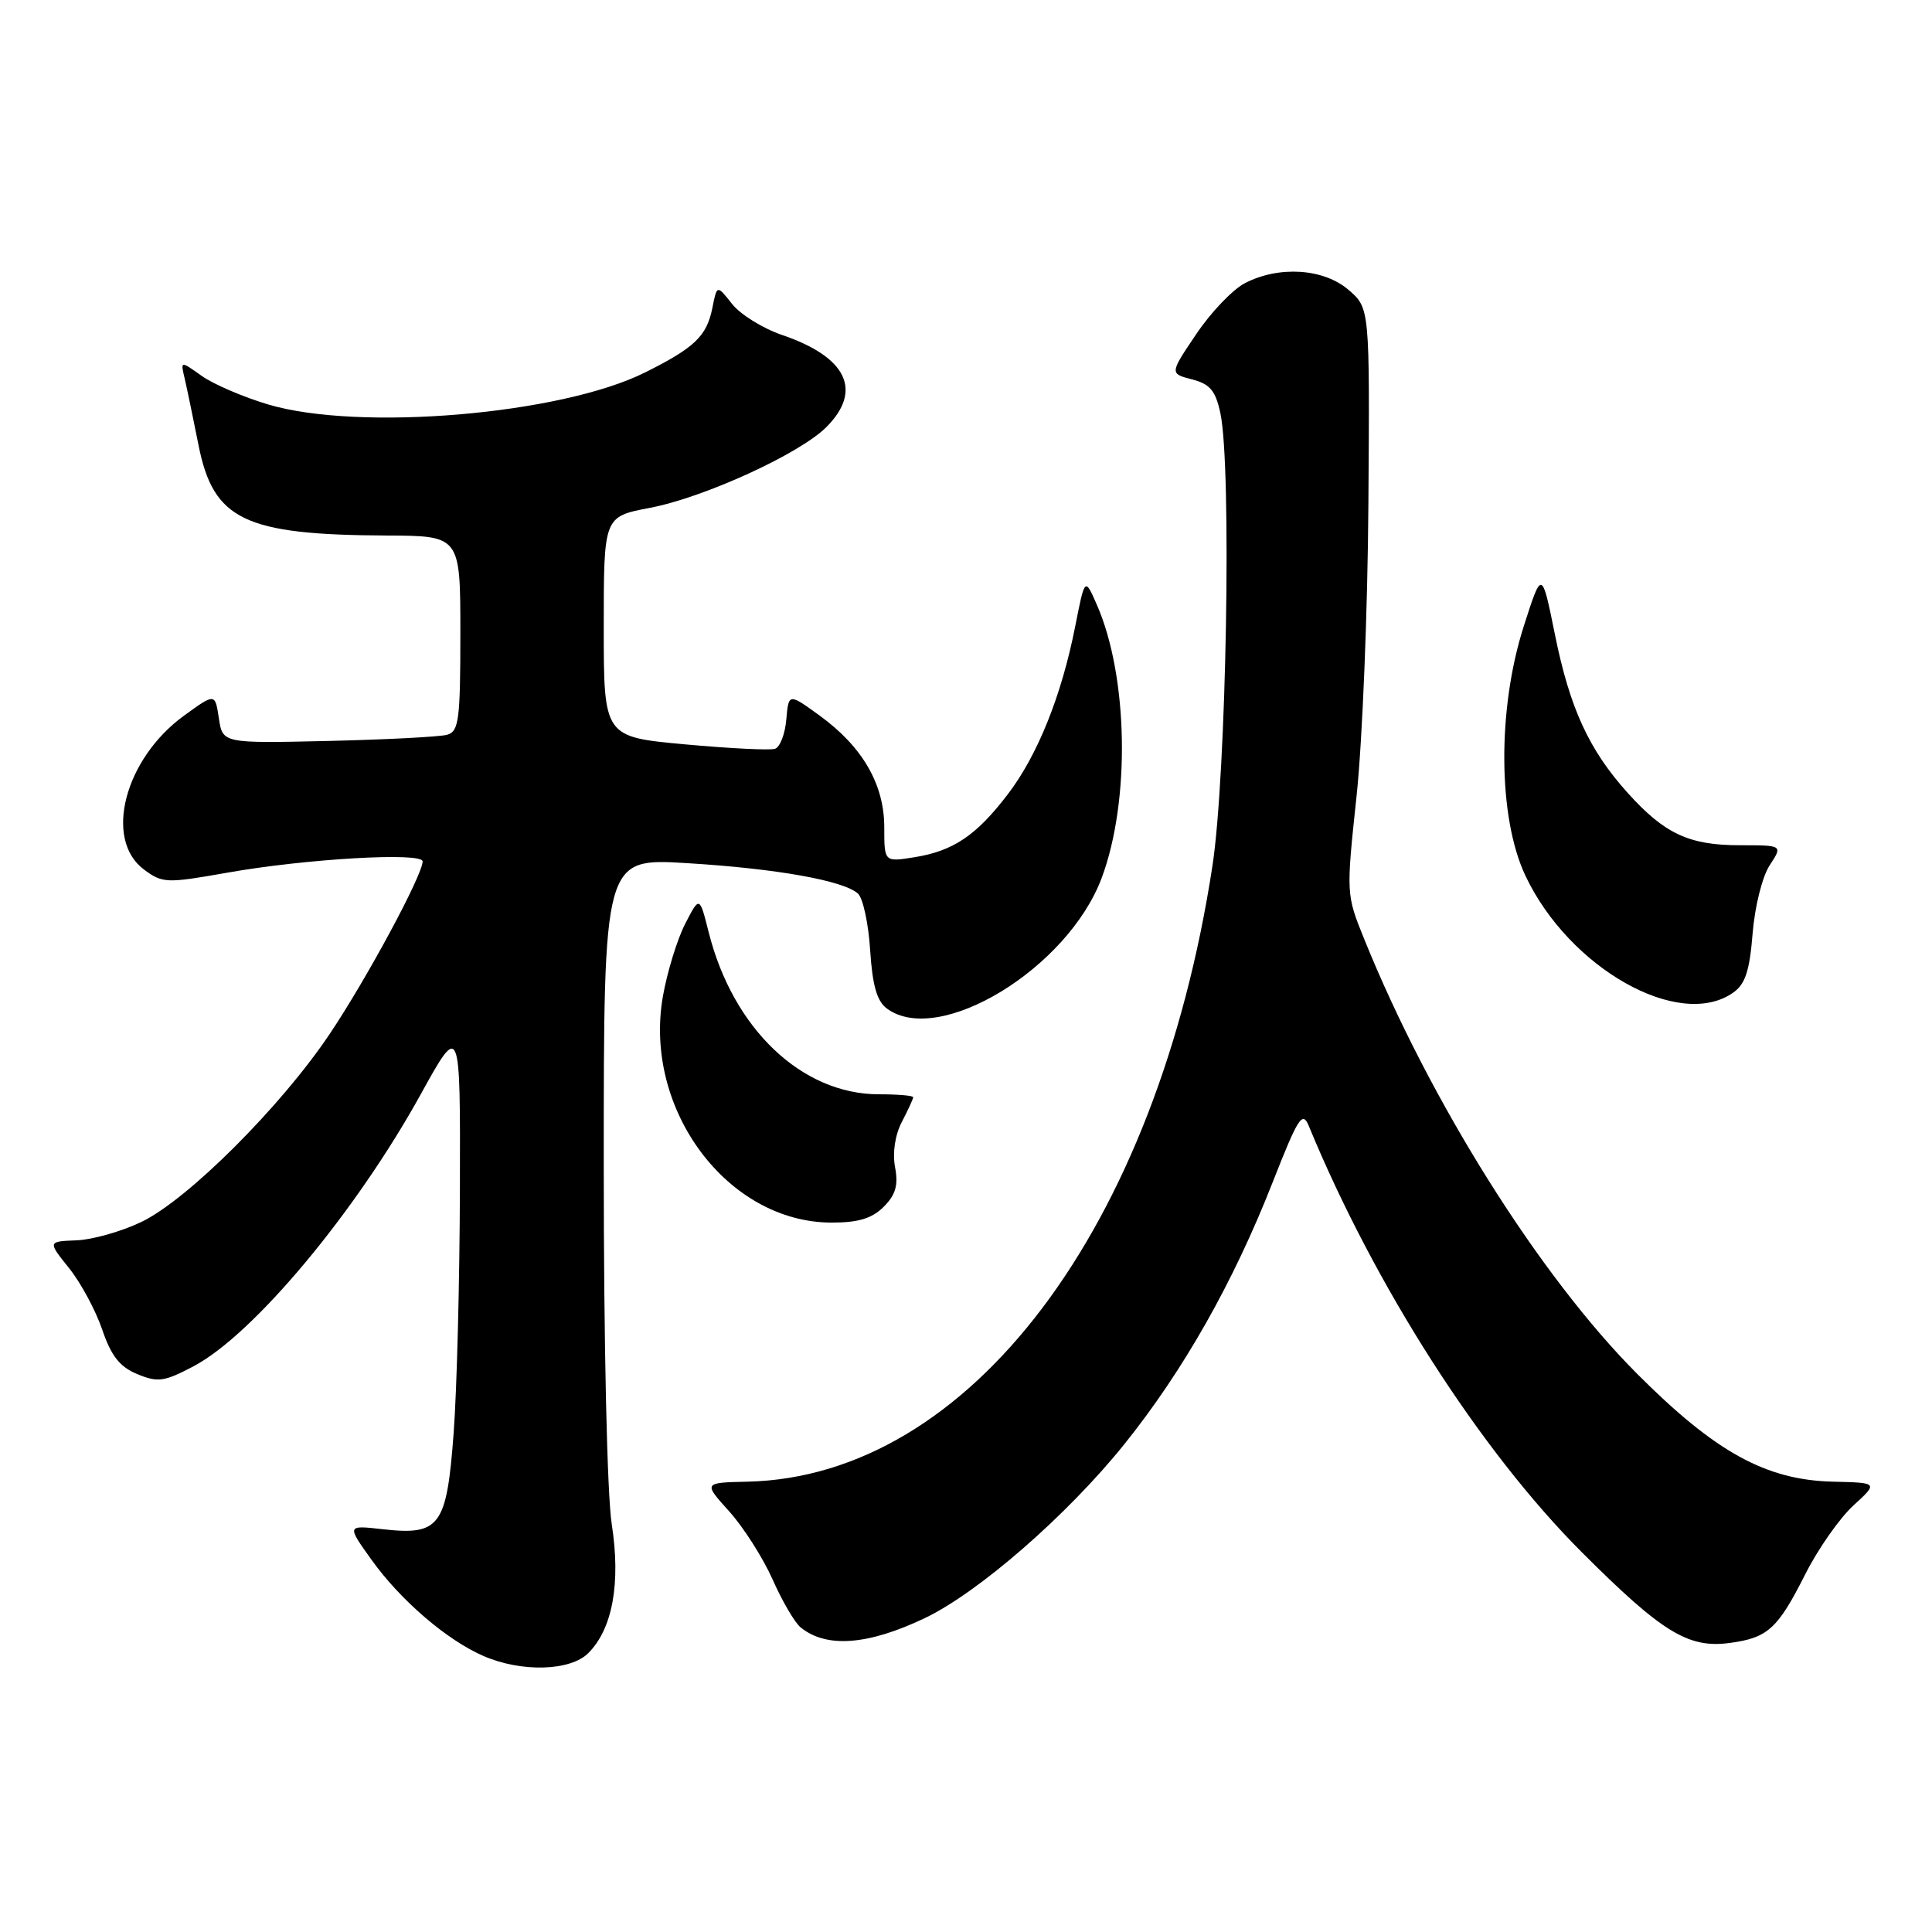 <?xml version="1.0" encoding="UTF-8" standalone="no"?>
<!DOCTYPE svg PUBLIC "-//W3C//DTD SVG 1.1//EN" "http://www.w3.org/Graphics/SVG/1.1/DTD/svg11.dtd" >
<svg xmlns="http://www.w3.org/2000/svg" xmlns:xlink="http://www.w3.org/1999/xlink" version="1.1" viewBox="0 0 256 256">
 <g >
 <path fill="currentColor"
d=" M 77.95 219.05 C 81.17 215.83 82.27 209.77 81.06 201.97 C 80.44 197.97 80.00 178.19 80.00 154.41 C 80.00 113.70 80.00 113.70 91.00 114.37 C 102.88 115.09 111.79 116.68 113.69 118.41 C 114.35 119.01 115.08 122.39 115.30 125.91 C 115.61 130.64 116.20 132.68 117.55 133.66 C 124.45 138.70 141.50 128.31 145.98 116.33 C 149.79 106.14 149.50 89.65 145.35 80.16 C 143.75 76.50 143.75 76.50 142.47 83.00 C 140.67 92.15 137.49 100.07 133.55 105.23 C 129.38 110.70 126.31 112.77 121.15 113.59 C 117.17 114.23 117.17 114.23 117.17 109.62 C 117.17 103.93 114.29 98.95 108.61 94.82 C 104.50 91.84 104.50 91.84 104.19 95.33 C 104.03 97.26 103.35 99.01 102.69 99.22 C 102.04 99.44 96.66 99.17 90.75 98.63 C 80.00 97.64 80.00 97.64 80.00 83.05 C 80.00 68.46 80.00 68.46 86.08 67.30 C 93.27 65.94 105.95 60.14 109.49 56.60 C 114.34 51.75 112.22 47.32 103.67 44.40 C 101.10 43.53 98.10 41.67 97.00 40.27 C 95.00 37.73 95.00 37.73 94.39 40.82 C 93.64 44.54 92.05 46.07 85.50 49.34 C 74.36 54.92 47.63 57.19 35.52 53.59 C 32.23 52.61 28.28 50.91 26.73 49.81 C 23.91 47.80 23.91 47.80 24.47 50.15 C 24.77 51.44 25.59 55.39 26.29 58.91 C 28.26 68.90 32.35 70.87 51.25 70.96 C 61.00 71.00 61.00 71.00 61.00 83.93 C 61.00 95.39 60.80 96.92 59.25 97.36 C 58.29 97.63 51.20 98.00 43.50 98.18 C 29.50 98.50 29.50 98.50 29.00 95.17 C 28.50 91.84 28.50 91.84 24.38 94.83 C 16.50 100.56 13.72 111.23 19.08 115.22 C 21.53 117.04 22.06 117.06 30.08 115.64 C 40.49 113.79 56.00 112.89 56.00 114.14 C 56.00 115.94 48.62 129.65 43.69 137.00 C 37.23 146.64 24.84 159.00 18.72 161.92 C 16.10 163.18 12.23 164.27 10.14 164.35 C 6.32 164.50 6.32 164.50 9.14 168.02 C 10.70 169.96 12.67 173.62 13.54 176.17 C 14.74 179.69 15.87 181.12 18.20 182.08 C 20.92 183.21 21.76 183.09 25.68 181.02 C 33.61 176.81 47.11 160.64 55.75 145.00 C 61.00 135.50 61.00 135.50 60.94 157.50 C 60.91 169.60 60.54 184.18 60.11 189.89 C 59.19 202.26 58.29 203.48 50.72 202.63 C 45.94 202.09 45.94 202.09 49.22 206.67 C 53.05 212.03 59.22 217.33 64.07 219.43 C 69.08 221.61 75.57 221.43 77.95 219.05 Z  M 122.50 214.43 C 129.65 211.03 141.44 200.75 149.00 191.34 C 156.81 181.60 163.42 169.94 168.62 156.69 C 172.02 148.04 172.58 147.16 173.42 149.19 C 182.17 170.40 196.12 192.19 209.58 205.66 C 220.23 216.31 223.70 218.44 229.20 217.70 C 234.25 217.02 235.55 215.84 239.22 208.57 C 240.90 205.24 243.76 201.16 245.58 199.49 C 248.88 196.47 248.88 196.47 242.90 196.33 C 234.01 196.12 227.31 192.44 216.95 182.06 C 204.03 169.12 189.45 145.91 180.76 124.42 C 178.37 118.52 178.37 118.45 179.75 105.50 C 180.52 98.35 181.23 80.87 181.32 66.66 C 181.50 40.83 181.50 40.83 178.69 38.41 C 175.39 35.57 169.48 35.18 164.96 37.52 C 163.35 38.35 160.44 41.39 158.51 44.27 C 154.98 49.50 154.98 49.50 157.95 50.27 C 160.34 50.89 161.07 51.76 161.71 54.77 C 163.22 61.91 162.51 102.67 160.65 114.76 C 153.29 162.80 128.48 195.65 99.05 196.33 C 93.19 196.46 93.19 196.46 96.62 200.26 C 98.51 202.36 101.09 206.41 102.37 209.28 C 103.64 212.15 105.31 215.01 106.09 215.64 C 109.50 218.41 114.99 218.00 122.50 214.43 Z  M 117.09 159.91 C 118.68 158.32 119.05 157.05 118.60 154.66 C 118.24 152.73 118.60 150.39 119.51 148.64 C 120.33 147.06 121.00 145.60 121.00 145.39 C 121.00 145.17 118.96 145.00 116.46 145.00 C 106.24 145.00 97.12 136.32 93.90 123.51 C 92.69 118.71 92.69 118.71 90.78 122.43 C 89.73 124.48 88.41 128.79 87.84 132.00 C 85.20 146.99 96.40 162.00 110.21 162.00 C 113.74 162.00 115.55 161.45 117.09 159.91 Z  M 229.64 131.54 C 231.26 130.41 231.83 128.67 232.23 123.70 C 232.52 120.12 233.51 116.15 234.49 114.66 C 236.23 112.00 236.23 112.00 230.57 112.00 C 223.82 112.00 220.59 110.50 215.72 105.11 C 210.56 99.40 208.01 93.86 206.03 84.05 C 204.30 75.50 204.30 75.50 201.90 83.00 C 198.39 93.97 198.48 108.28 202.11 116.00 C 207.90 128.30 222.50 136.54 229.64 131.54 Z "/>
</g>
</svg>